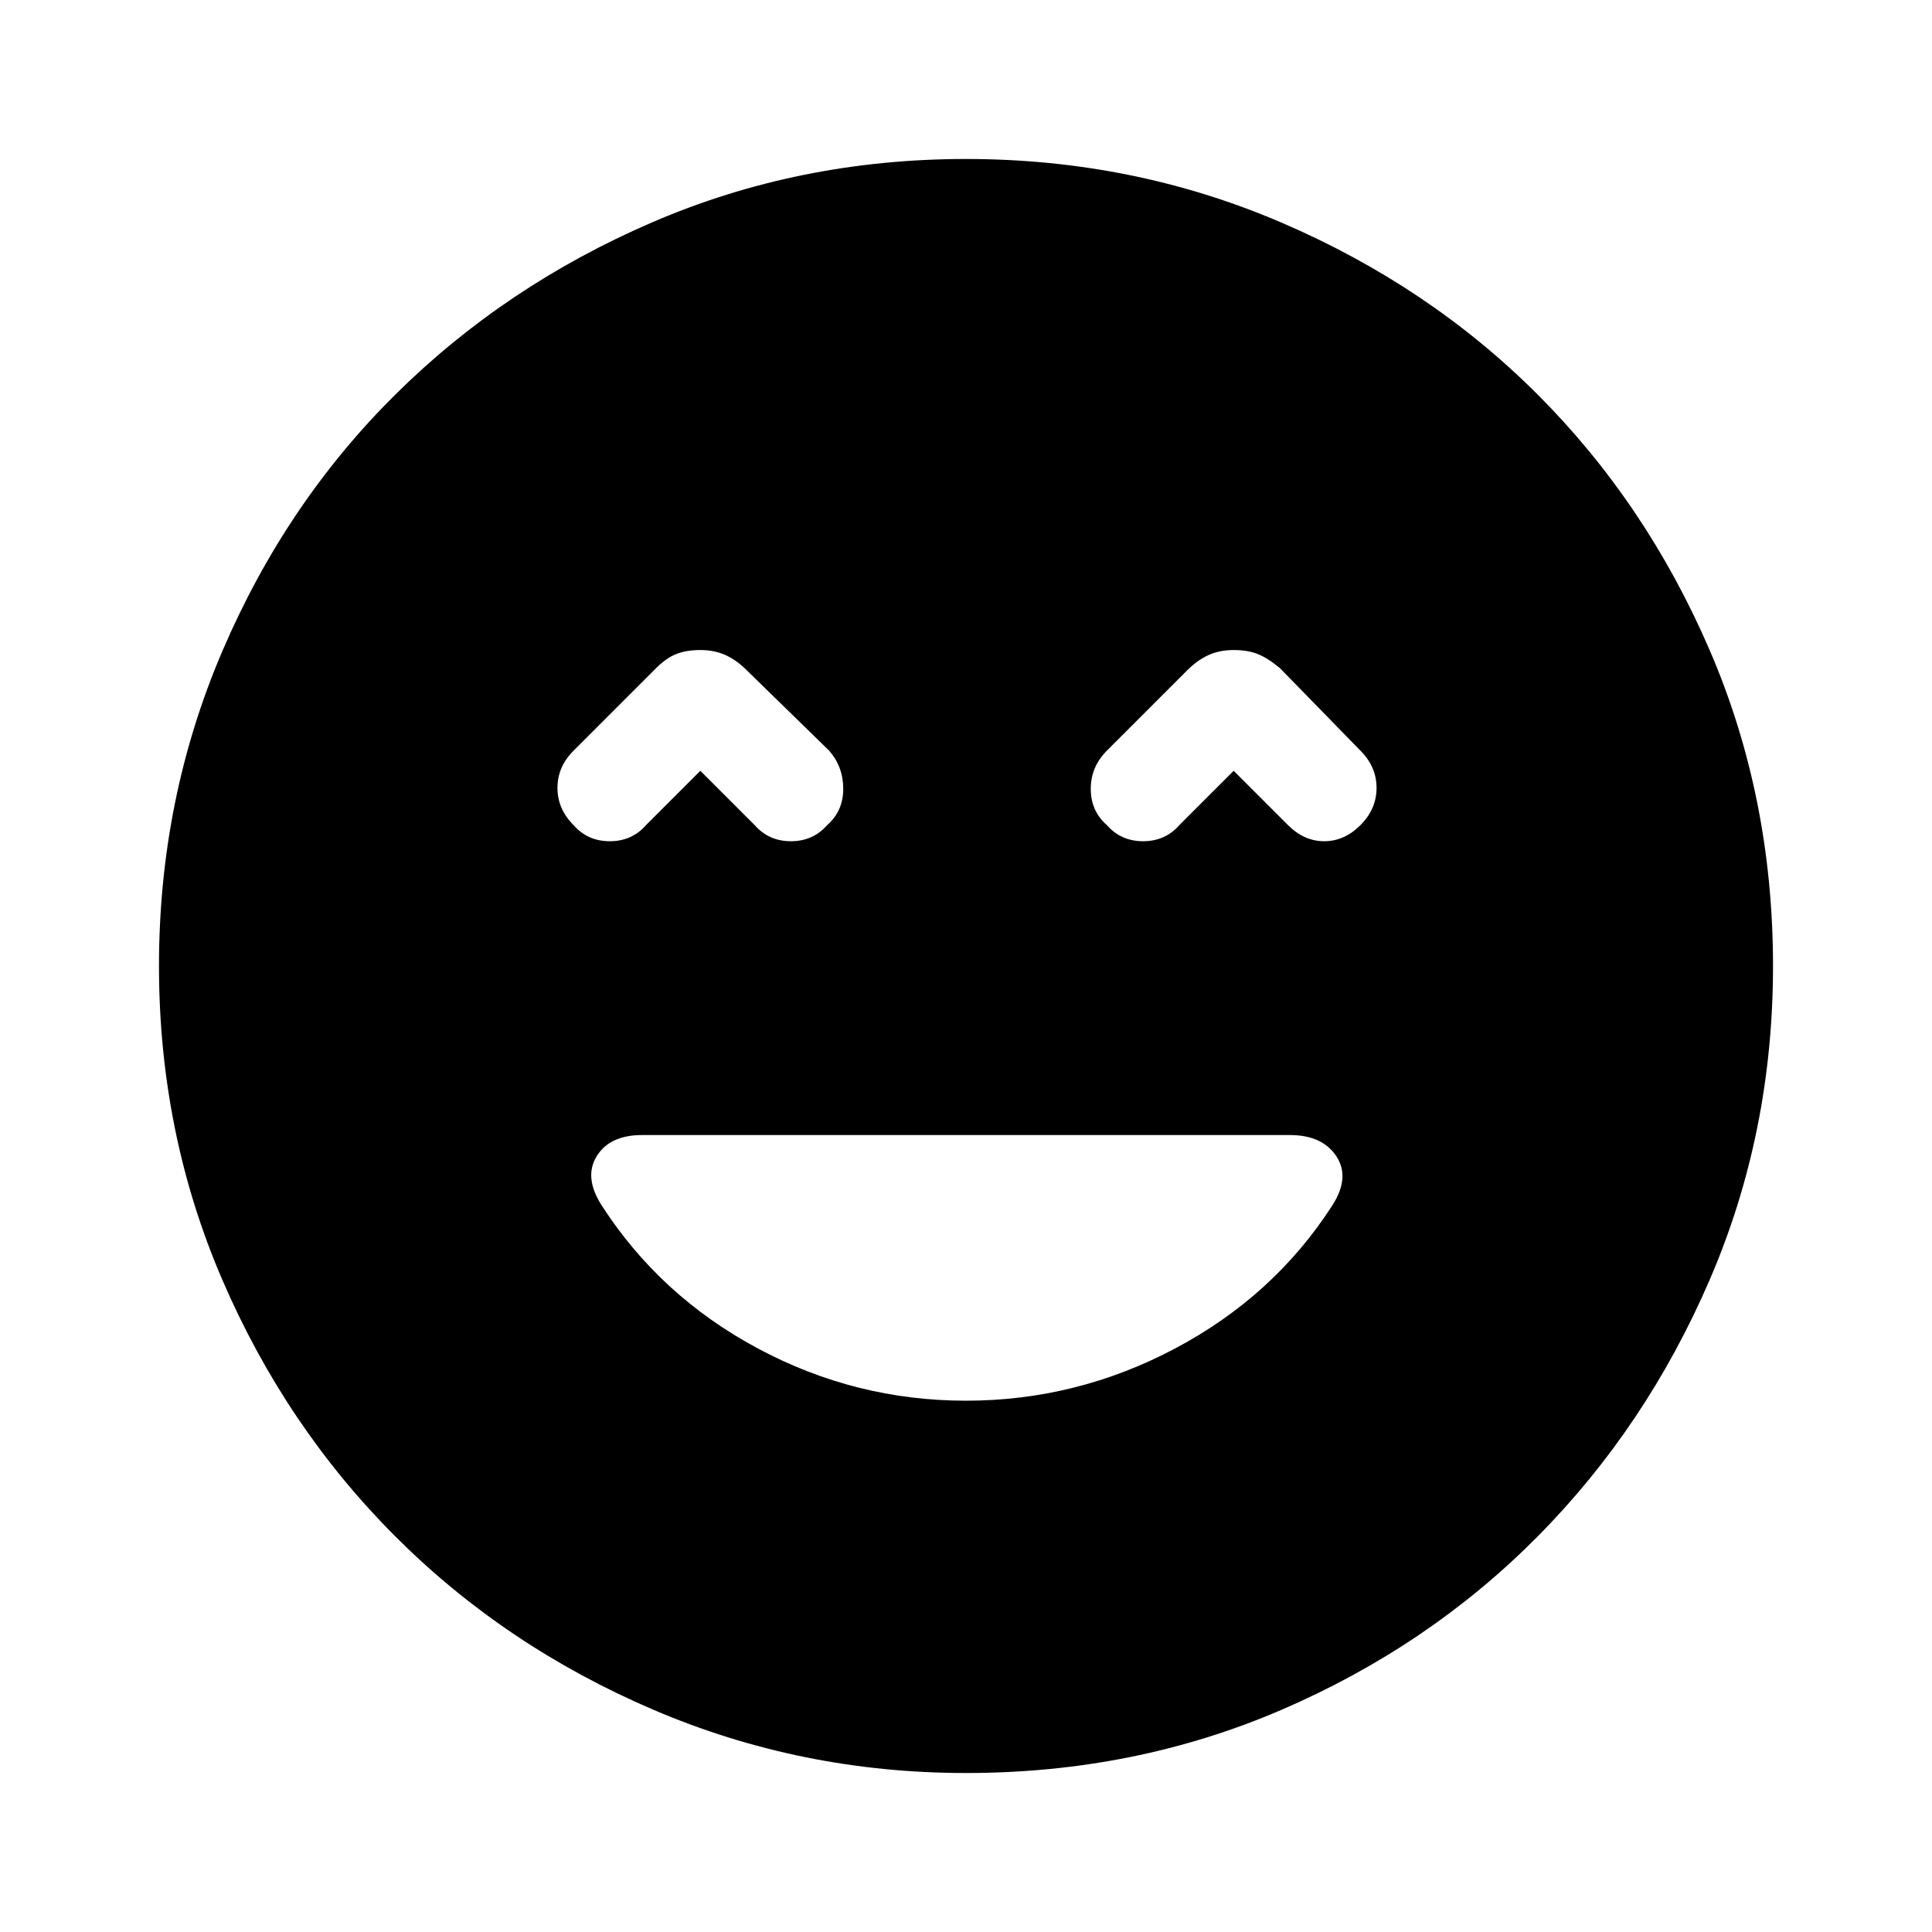 <svg xmlns="http://www.w3.org/2000/svg" height="48" width="48"><path d="M14.25 20.5Q14.6 20.9 15.15 20.9Q15.7 20.9 16.05 20.5L17.4 19.15L18.75 20.5Q19.1 20.9 19.65 20.9Q20.2 20.9 20.55 20.5Q20.95 20.15 20.95 19.6Q20.95 19.05 20.6 18.65L18.55 16.65Q18.3 16.4 18.025 16.275Q17.75 16.15 17.4 16.15Q17.05 16.15 16.8 16.25Q16.55 16.35 16.3 16.6L14.25 18.65Q13.85 19.05 13.85 19.575Q13.85 20.1 14.25 20.5ZM27.5 20.5Q27.85 20.9 28.4 20.9Q28.95 20.9 29.3 20.5L30.65 19.15L32 20.5Q32.4 20.9 32.9 20.9Q33.4 20.9 33.8 20.5Q34.2 20.1 34.2 19.575Q34.2 19.05 33.8 18.65L31.8 16.6Q31.5 16.35 31.25 16.25Q31 16.15 30.65 16.15Q30.3 16.15 30.025 16.275Q29.75 16.4 29.5 16.65L27.5 18.65Q27.1 19.05 27.1 19.6Q27.1 20.15 27.5 20.5ZM24 44.05Q19.9 44.05 16.225 42.475Q12.55 40.9 9.825 38.175Q7.1 35.45 5.525 31.8Q3.95 28.15 3.95 24Q3.95 19.85 5.525 16.175Q7.1 12.5 9.825 9.8Q12.55 7.1 16.2 5.525Q19.85 3.95 24 3.95Q28.15 3.95 31.825 5.525Q35.5 7.1 38.2 9.8Q40.9 12.5 42.475 16.15Q44.05 19.8 44.05 24Q44.05 28.15 42.475 31.8Q40.9 35.45 38.2 38.175Q35.5 40.9 31.85 42.475Q28.2 44.05 24 44.05ZM24 34.8Q26.75 34.8 29.2 33.5Q31.65 32.2 33.1 29.95Q33.55 29.25 33.2 28.725Q32.85 28.2 32.05 28.2H15.95Q15.15 28.2 14.825 28.725Q14.5 29.25 14.95 29.95Q16.4 32.2 18.825 33.5Q21.25 34.8 24 34.8Z"/></svg>